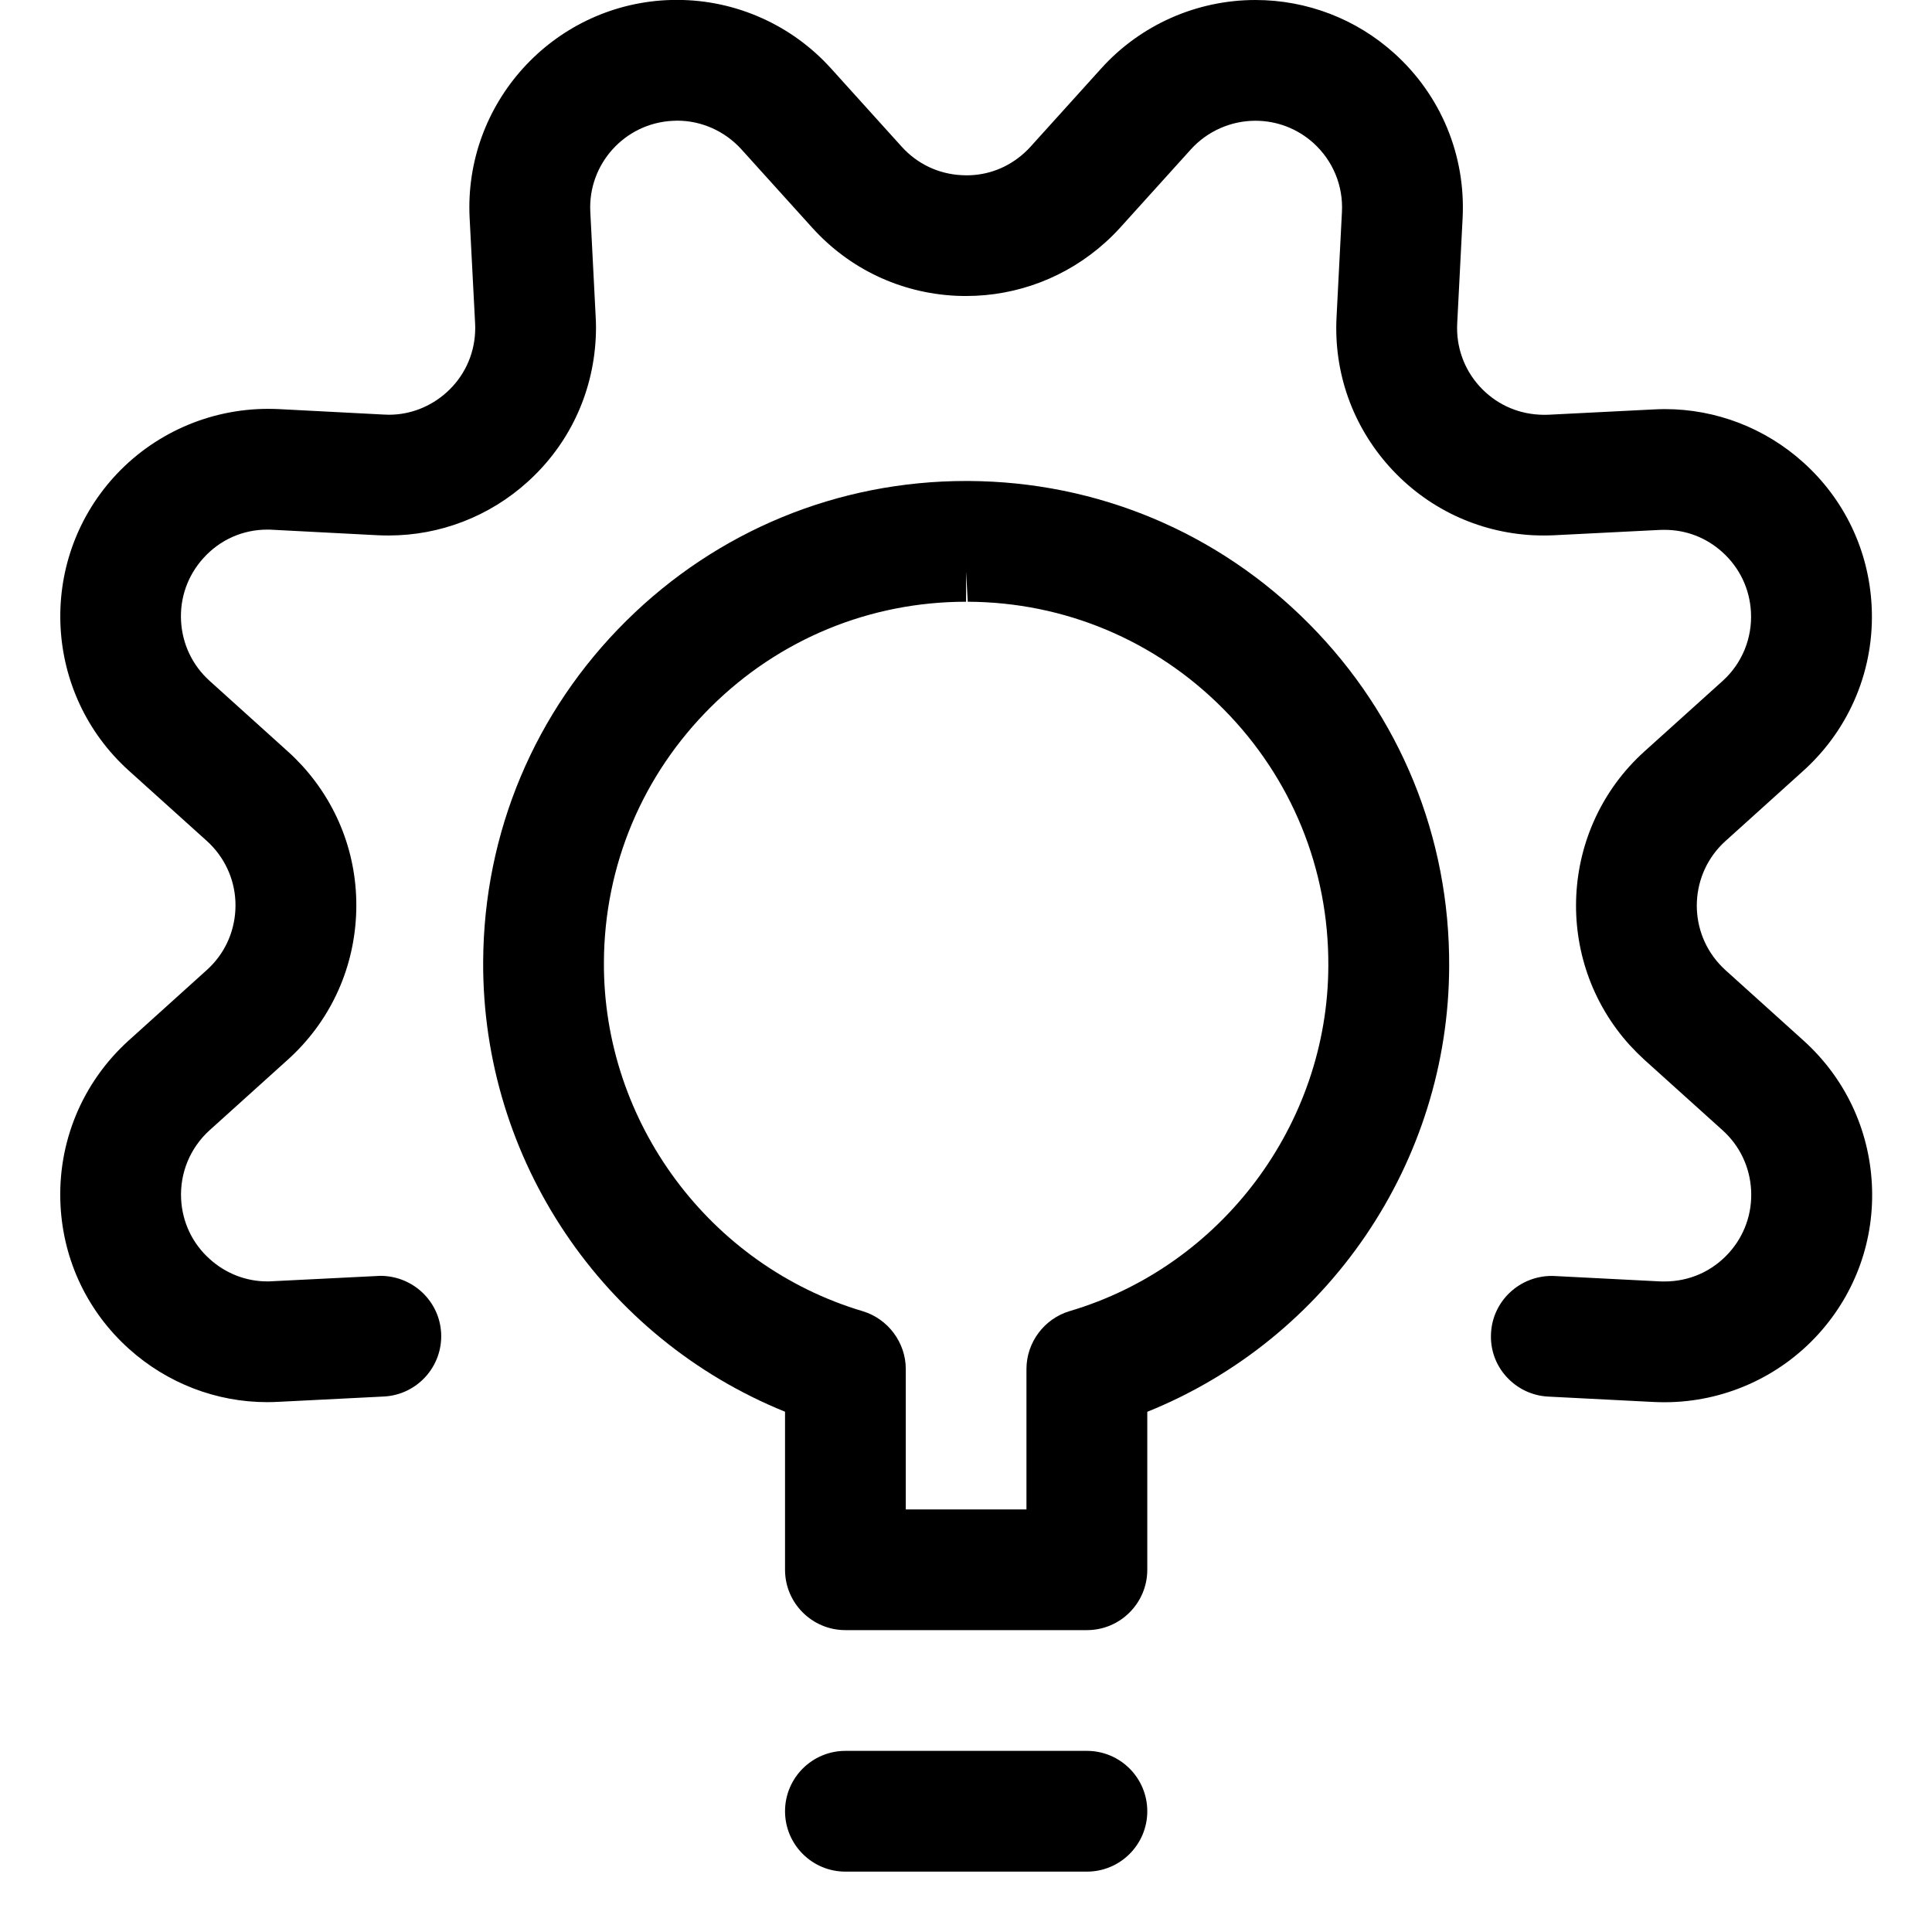 <?xml version="1.0" encoding="utf-8"?>
<!-- Generator: Adobe Illustrator 22.1.0, SVG Export Plug-In . SVG Version: 6.00 Build 0)  -->
<svg version="1.1" id="Layer_1" xmlns="http://www.w3.org/2000/svg" xmlns:xlink="http://www.w3.org/1999/xlink" x="0px" y="0px"
	 viewBox="0 0 24 24" style="enable-background:new 0 0 24 24;" xml:space="preserve">
<title>idea-settings</title>
<g>
	<path d="M20.679,17.419c-0.045,0-0.09-0.001-0.135-0.003l-1.311-0.067c-0.2-0.01-0.384-0.098-0.519-0.246s-0.203-0.341-0.192-0.541
		c0.02-0.399,0.352-0.712,0.756-0.712c0.007,0,0.025,0,0.031,0.001l1.311,0.067c0.018,0.001,0.055,0.001,0.055,0.001
		c0.311,0,0.595-0.126,0.802-0.355c0.193-0.214,0.291-0.49,0.276-0.778s-0.141-0.553-0.354-0.745l-0.972-0.876
		c-0.065-0.06-0.125-0.12-0.183-0.183c-0.955-1.057-0.873-2.692,0.182-3.646l0.973-0.877c0.241-0.218,0.369-0.53,0.352-0.855
		c-0.015-0.288-0.141-0.552-0.355-0.745c-0.201-0.181-0.45-0.277-0.719-0.277c-0.02,0-0.039,0-0.059,0.001l-1.309,0.066
		c-0.043,0.002-0.086,0.003-0.13,0.003c-0.045,0-0.09-0.001-0.135-0.003c-0.688-0.036-1.321-0.338-1.782-0.849
		c-0.461-0.512-0.695-1.172-0.659-1.86l0.067-1.307c0.017-0.326-0.112-0.637-0.354-0.856C16.118,1.598,15.862,1.5,15.595,1.5
		c-0.305,0-0.597,0.13-0.801,0.355l-0.878,0.972c-0.06,0.066-0.122,0.128-0.187,0.186c-0.475,0.428-1.088,0.664-1.727,0.664
		c-0.044,0-0.088-0.001-0.132-0.003c-0.688-0.035-1.321-0.336-1.782-0.847L9.21,1.855C9.005,1.629,8.715,1.499,8.414,1.499
		c-0.02,0-0.039,0.001-0.059,0.002C7.76,1.531,7.302,2.039,7.333,2.632L7.4,3.94c0.005,0.088,0.005,0.176,0,0.265
		C7.364,4.894,7.064,5.527,6.552,5.988C6.078,6.416,5.465,6.652,4.828,6.652c-0.045,0-0.09-0.001-0.135-0.003L3.385,6.581
		C3.362,6.579,3.341,6.579,3.321,6.579c-0.306,0-0.589,0.126-0.796,0.356c-0.193,0.214-0.291,0.49-0.276,0.777
		C2.264,8,2.39,8.265,2.604,8.458l0.972,0.877c0.065,0.058,0.126,0.12,0.184,0.183c0.463,0.512,0.698,1.172,0.663,1.861
		c-0.035,0.688-0.335,1.322-0.847,1.784L2.604,14.04c-0.242,0.219-0.371,0.531-0.354,0.857c0.015,0.287,0.141,0.552,0.356,0.744
		c0.198,0.179,0.452,0.277,0.713,0.277c0.021,0,0.042,0,0.062-0.002c0,0,1.336-0.067,1.343-0.067c0.404,0,0.736,0.313,0.756,0.712
		c0.021,0.413-0.298,0.766-0.711,0.787l-1.308,0.066c-0.046,0.002-0.094,0.004-0.141,0.004c-0.633,0-1.243-0.235-1.718-0.662
		c-0.512-0.46-0.814-1.093-0.85-1.78c-0.041-0.779,0.267-1.526,0.846-2.05l0.972-0.877c0.214-0.193,0.339-0.458,0.354-0.746
		c0.015-0.288-0.084-0.565-0.277-0.779c-0.024-0.027-0.05-0.052-0.077-0.077L1.599,9.572C0.544,8.62,0.459,6.987,1.411,5.931
		C1.899,5.39,2.598,5.079,3.329,5.079c0.045,0,0.089,0.001,0.134,0.003l1.308,0.068c0.021,0.001,0.041,0.002,0.061,0.002
		c0.263,0,0.517-0.099,0.716-0.278c0.214-0.193,0.34-0.458,0.354-0.745c0.002-0.037,0.002-0.074,0-0.111L5.834,2.709
		c-0.073-1.42,1.023-2.634,2.443-2.707C8.322,0,8.368-0.001,8.413-0.001c0.725,0,1.422,0.31,1.91,0.851l0.878,0.972
		c0.193,0.214,0.458,0.34,0.745,0.354c0.021,0.001,0.04,0.002,0.06,0.002c0.268,0,0.516-0.096,0.718-0.278
		c0.028-0.025,0.053-0.051,0.078-0.078L13.68,0.85C14.167,0.31,14.865,0,15.595,0c0.639,0,1.252,0.235,1.726,0.663
		c0.579,0.522,0.888,1.268,0.848,2.047l-0.067,1.308c-0.015,0.288,0.083,0.565,0.275,0.778c0.193,0.214,0.457,0.34,0.745,0.355
		c0.019,0.001,0.037,0.002,0.055,0.002c0.019,0,0.039-0.001,0.058-0.001l1.308-0.066c0.045-0.002,0.091-0.004,0.138-0.004
		c0.635,0,1.246,0.235,1.72,0.662c0.512,0.461,0.813,1.093,0.849,1.781c0.041,0.777-0.267,1.523-0.844,2.046l-0.973,0.878
		c-0.441,0.399-0.476,1.083-0.076,1.525c0.024,0.026,0.05,0.052,0.078,0.078l0.97,0.875c0.511,0.462,0.812,1.094,0.848,1.782
		c0.036,0.688-0.199,1.348-0.66,1.859C22.104,17.109,21.407,17.419,20.679,17.419z"/>
	<path d="M10.502,23.25c-0.414,0-0.75-0.336-0.75-0.75s0.336-0.75,0.75-0.75h3c0.414,0,0.75,0.336,0.75,0.75s-0.336,0.75-0.75,0.75
		H10.502z"/>
	<path d="M10.502,20.25c-0.414,0-0.75-0.336-0.75-0.75v-1.963c-2.265-0.918-3.762-3.132-3.75-5.591
		c0.008-1.603,0.639-3.106,1.778-4.234c1.131-1.12,2.63-1.737,4.221-1.737c0.001,0,0.029,0,0.03,0
		c1.603,0.008,3.106,0.639,4.234,1.778s1.745,2.648,1.737,4.25c-0.006,2.437-1.502,4.628-3.75,5.535V19.5
		c0,0.414-0.336,0.75-0.75,0.75H10.502z M12.751,18.75v-1.744c0-0.33,0.221-0.625,0.537-0.719c1.887-0.558,3.208-2.322,3.213-4.289
		c0.006-1.204-0.457-2.336-1.303-3.19s-1.974-1.328-3.176-1.333L12.001,7.1v0.375c-1.193,0-2.318,0.463-3.166,1.303
		c-0.854,0.846-1.328,1.974-1.333,3.176c-0.01,1.985,1.312,3.767,3.214,4.334c0.315,0.094,0.536,0.39,0.536,0.719v1.744H12.751z"/>
</g>
</svg>
